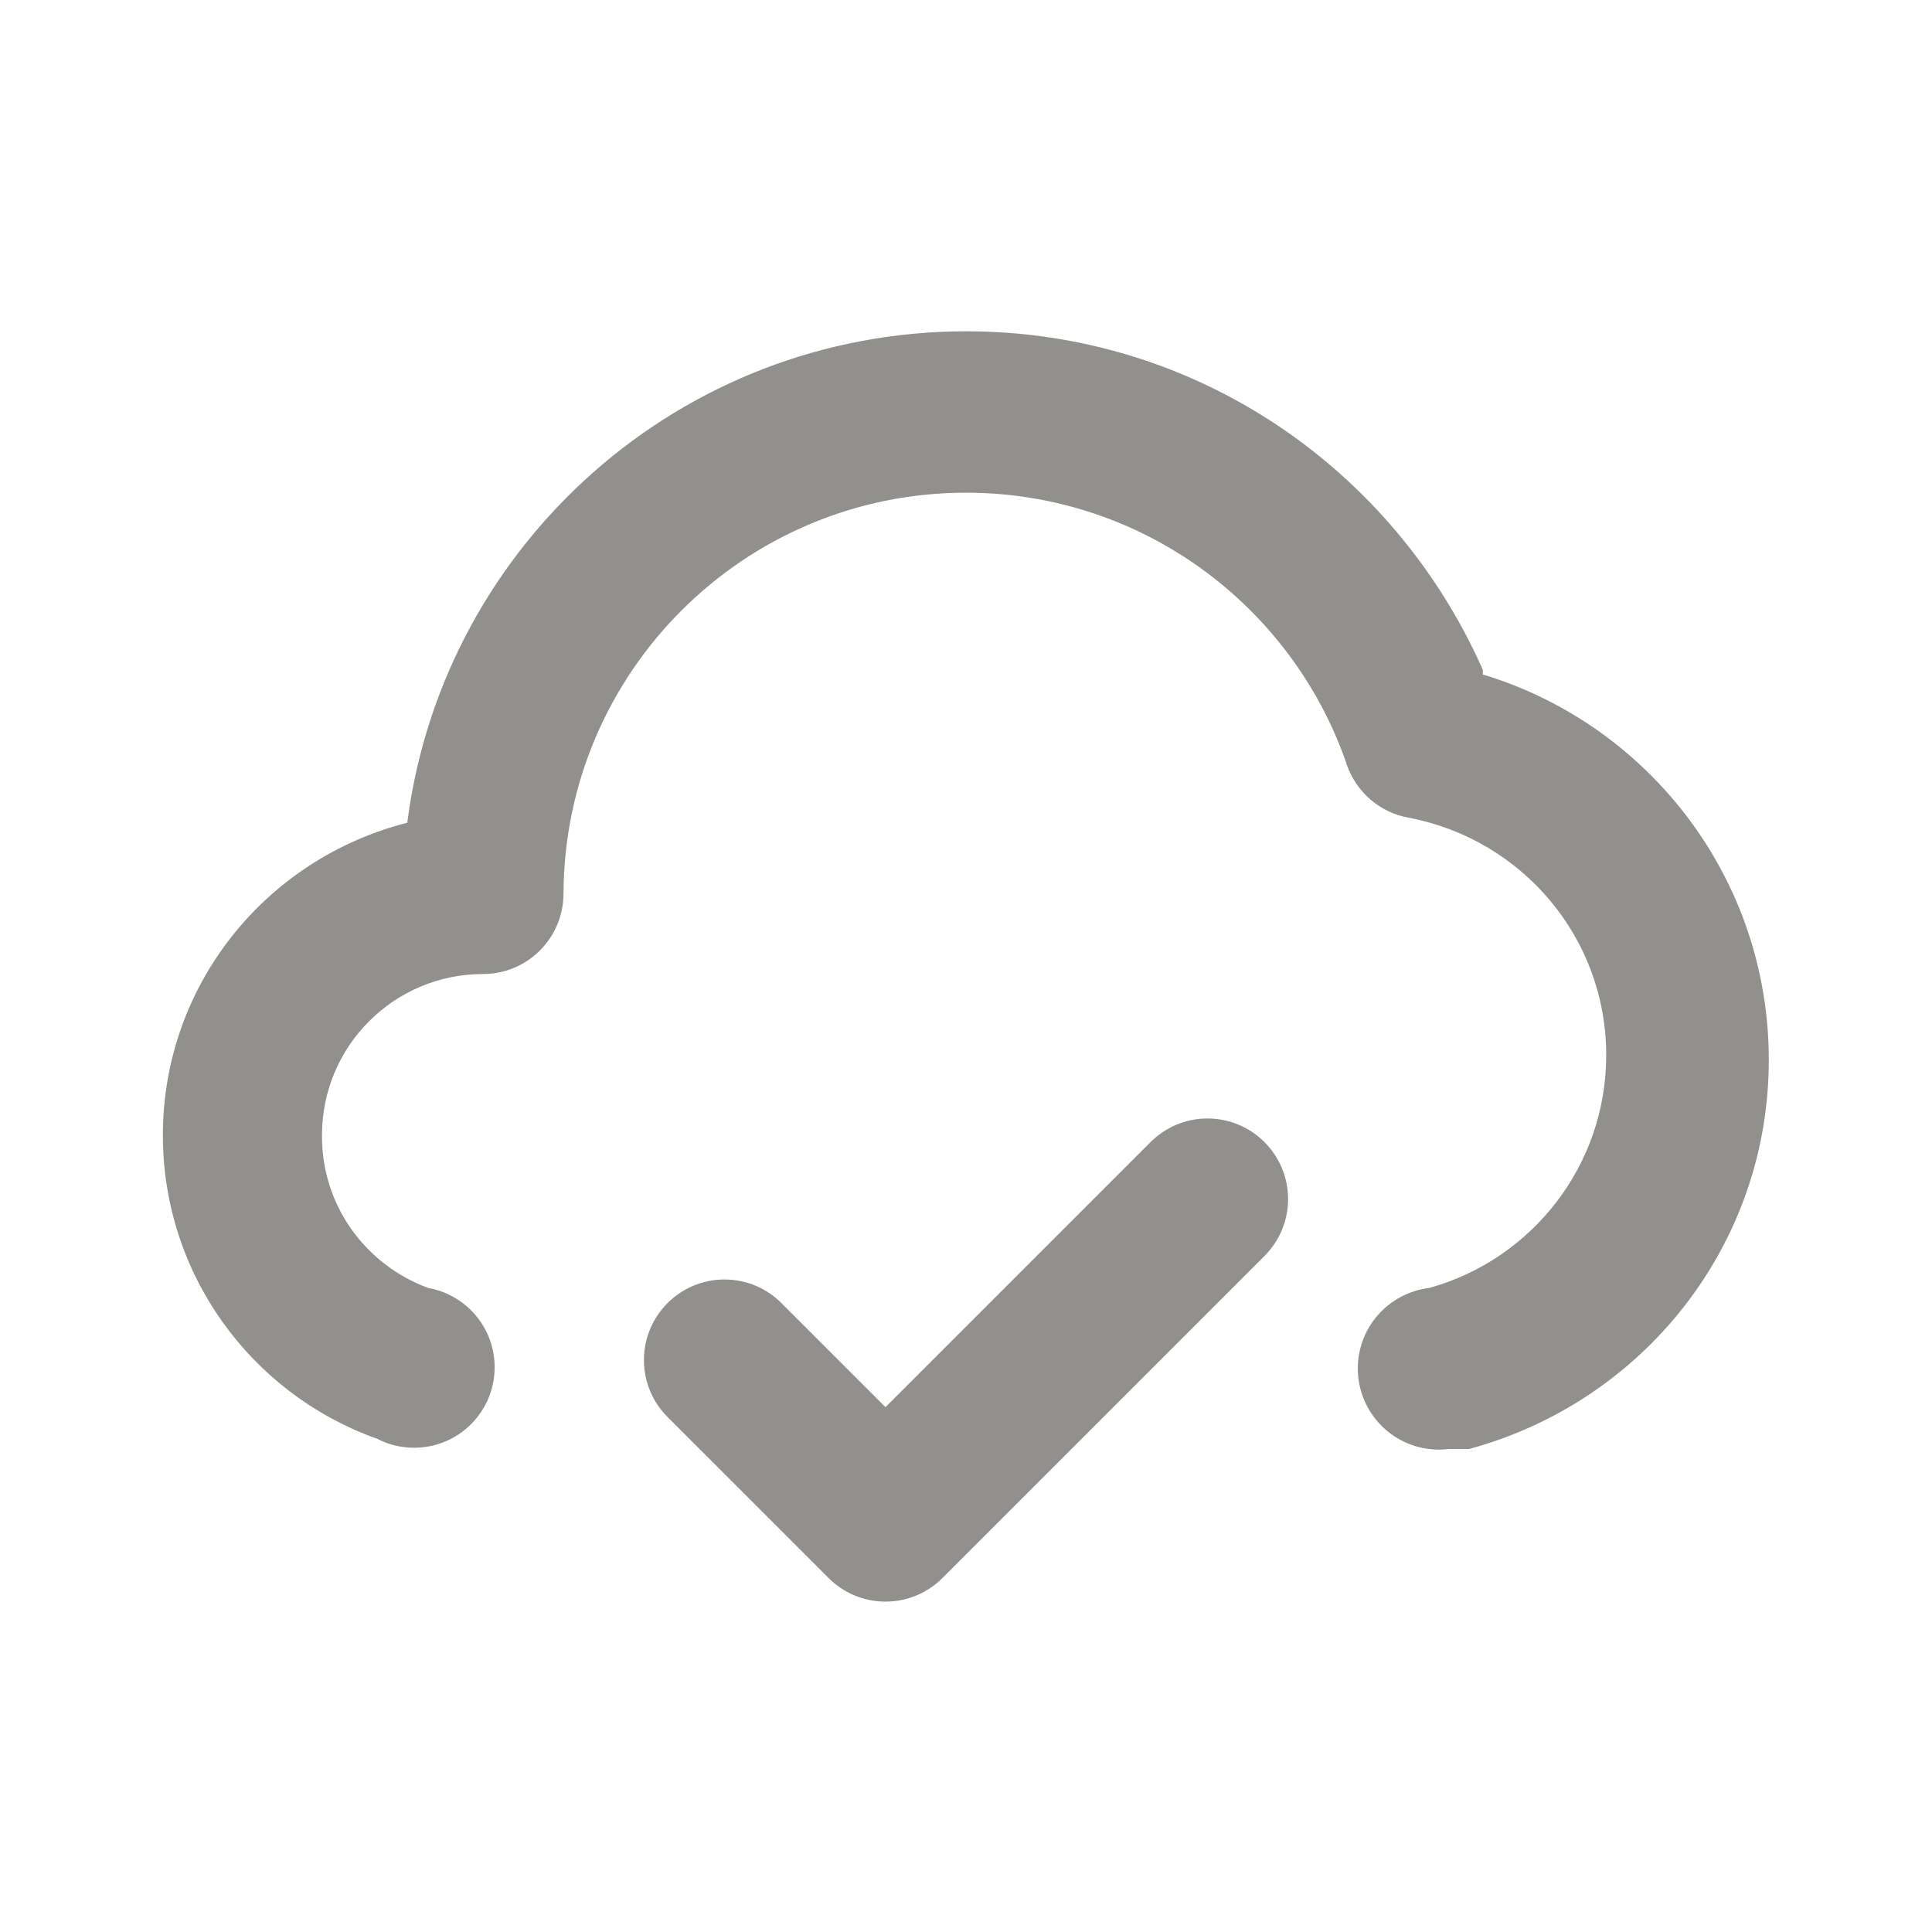 <!-- Generated by IcoMoon.io -->
<svg version="1.1" xmlns="http://www.w3.org/2000/svg" width="280" height="280" viewBox="0 0 280 280">
<title>ul-cloud-check</title>
<path fill="#91908d" d="M166.717 165.55l-38.383 38.383-15.050-15.050c-2.114-2.131-5.045-3.451-8.283-3.451s-6.169 1.32-8.283 3.45l-0.001 0.001c-2.097 2.109-3.393 5.016-3.393 8.225s1.296 6.116 3.393 8.226l23.333 23.333c2.114 2.131 5.045 3.451 8.283 3.451s6.169-1.32 8.283-3.45l46.668-46.668c2.097-2.109 3.393-5.016 3.393-8.225s-1.296-6.116-3.393-8.226l0.001 0.001c-2.114-2.131-5.045-3.451-8.283-3.451s-6.169 1.32-8.283 3.45l-0.001 0.001zM214.9 97.067c-12.914-29.113-41.564-49.051-74.871-49.051-41.419 0-75.637 30.835-80.95 70.801l-0.045 0.417c-20.504 5.213-35.429 23.51-35.429 45.293 0 20.154 12.776 37.324 30.671 43.853l0.324 0.103c1.572 0.842 3.439 1.336 5.421 1.336 6.443 0 11.667-5.223 11.667-11.667 0-5.72-4.117-10.479-9.549-11.475l-0.072-0.011c-9.059-3.343-15.401-11.903-15.401-21.944 0-0.078 0-0.157 0.001-0.235v0.012c0-12.887 10.447-23.333 23.333-23.333v0c6.443 0 11.667-5.223 11.667-11.667v0c0.137-32.112 26.201-58.092 58.333-58.092 25.446 0 47.087 16.293 55.059 39.016l0.125 0.409c1.412 4.006 4.838 6.967 9.031 7.69l0.069 0.010c16.336 3.169 28.501 17.36 28.501 34.391 0 16.021-10.764 29.527-25.454 33.682l-0.247 0.060c-5.836 0.75-10.299 5.687-10.299 11.667 0 6.494 5.264 11.758 11.758 11.758 0.514 0 1.020-0.033 1.517-0.097l-0.059 0.006h2.917c25.198-6.82 43.431-29.48 43.431-56.398 0-26.193-17.264-48.354-41.034-55.725l-0.413-0.11z"></path>
</svg>
